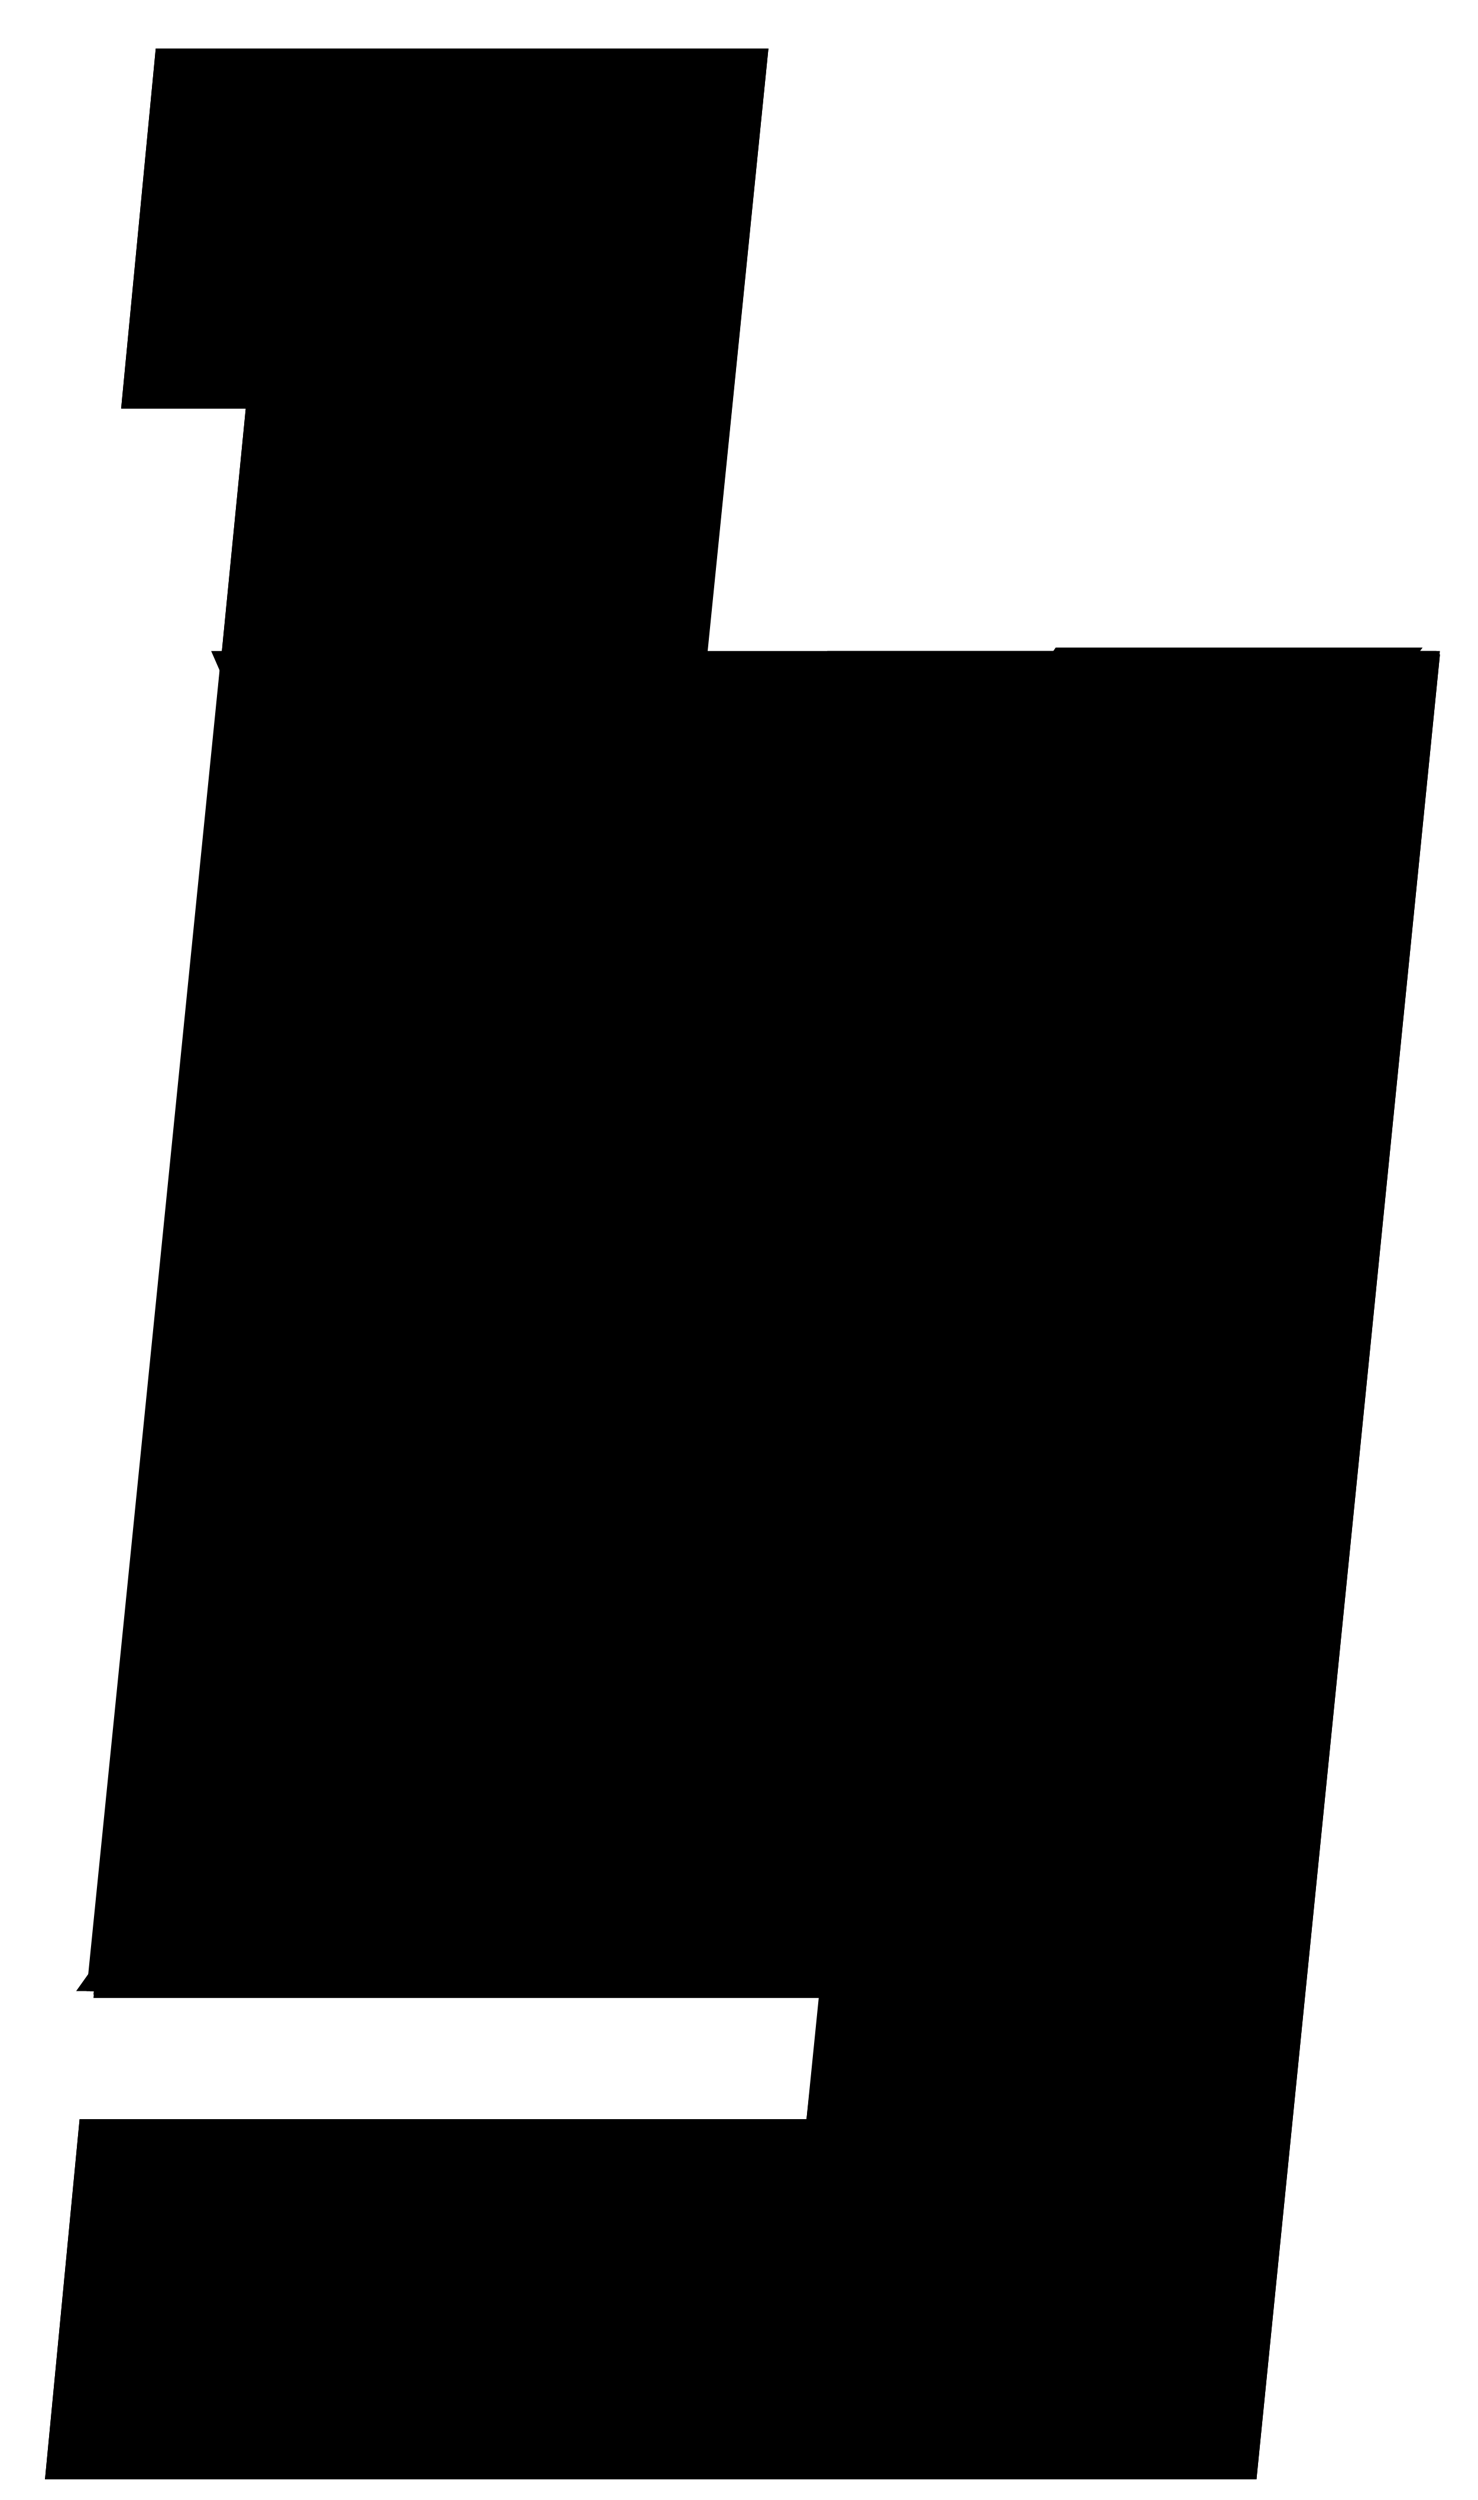 <?xml version="1.0" encoding="utf-8"?>
<!-- Generator: Adobe Illustrator 19.0.0, SVG Export Plug-In . SVG Version: 6.00 Build 0)  -->
<svg version="1.1" xmlns="http://www.w3.org/2000/svg" xmlns:xlink="http://www.w3.org/1999/xlink" x="0px" y="0px"
	 viewBox="0 0 42.7 72.2" enable-background="new 0 0 42.7 72.2" xml:space="preserve">
<g id="g">
	<g id="XMLID_30_">
		<path id="XMLID_60_" d="M41.6,18.9l-5.3,52.7H1.3l1-10.4l21,0l3.2-31.7h-7L17.7,47h3.5l-1,10.6H2.7l3.9-38.7H41.6z"/>
	</g>
</g>
<g id="l">
	<g id="XMLID_28_">
		<path id="XMLID_62_" d="M2.6,57.5l4.5-45.7l-3.6,0l1-10.4h17.7l-5.7,56.1L2.6,57.5z"/>
	</g>
</g>
<g id="o">
	<g id="XMLID_35_">
		<path id="XMLID_57_" d="M41.5,18.9l-3.9,38.6l-35,0l3.8-38.6H41.5z M26.4,29.4h-7l-1.8,17.5l7,0L26.4,29.4z"/>
	</g>
</g>
<g id="r">
	<g id="XMLID_32_">
		<path id="XMLID_55_" d="M41.6,18.8l-1.8,17.7H25.7l0.7-7.1h-7l-2.9,28.1l-14,0l3.9-38.7H41.6z"/>
	</g>
</g>
<g id="y">
	<g id="XMLID_46_">
		<path id="XMLID_53_" d="M41.6,18.9l-5.3,52.7H1.3l1-10.4l21,0l0.4-3.5l-21,0l3.9-38.7h14L17.7,47h7l2.8-28.1L41.6,18.9z"/>
	</g>
</g>
<g id="b">
	<g id="XMLID_47_">
		<path id="XMLID_51_" d="M2.6,57.5l4.5-45.7l-3.6,0l1-10.4h17.7L17.6,47h7l1.8-17.6h-3.5l1-10.6h17.6l-3.9,38.7H2.6z"/>
	</g>
</g>
<g id="x">
	<g id="XMLID_48_">
		<path id="XMLID_49_" d="M23.4,57.5l-4-9.1l-6.5,9.1H2.2l12.9-18.1l-9-20.6h14l3.9,9.3l6.5-9.4h10.6l-13.1,18l9.2,20.7L23.4,57.5z"
			/>
	</g>
</g>
</svg>
